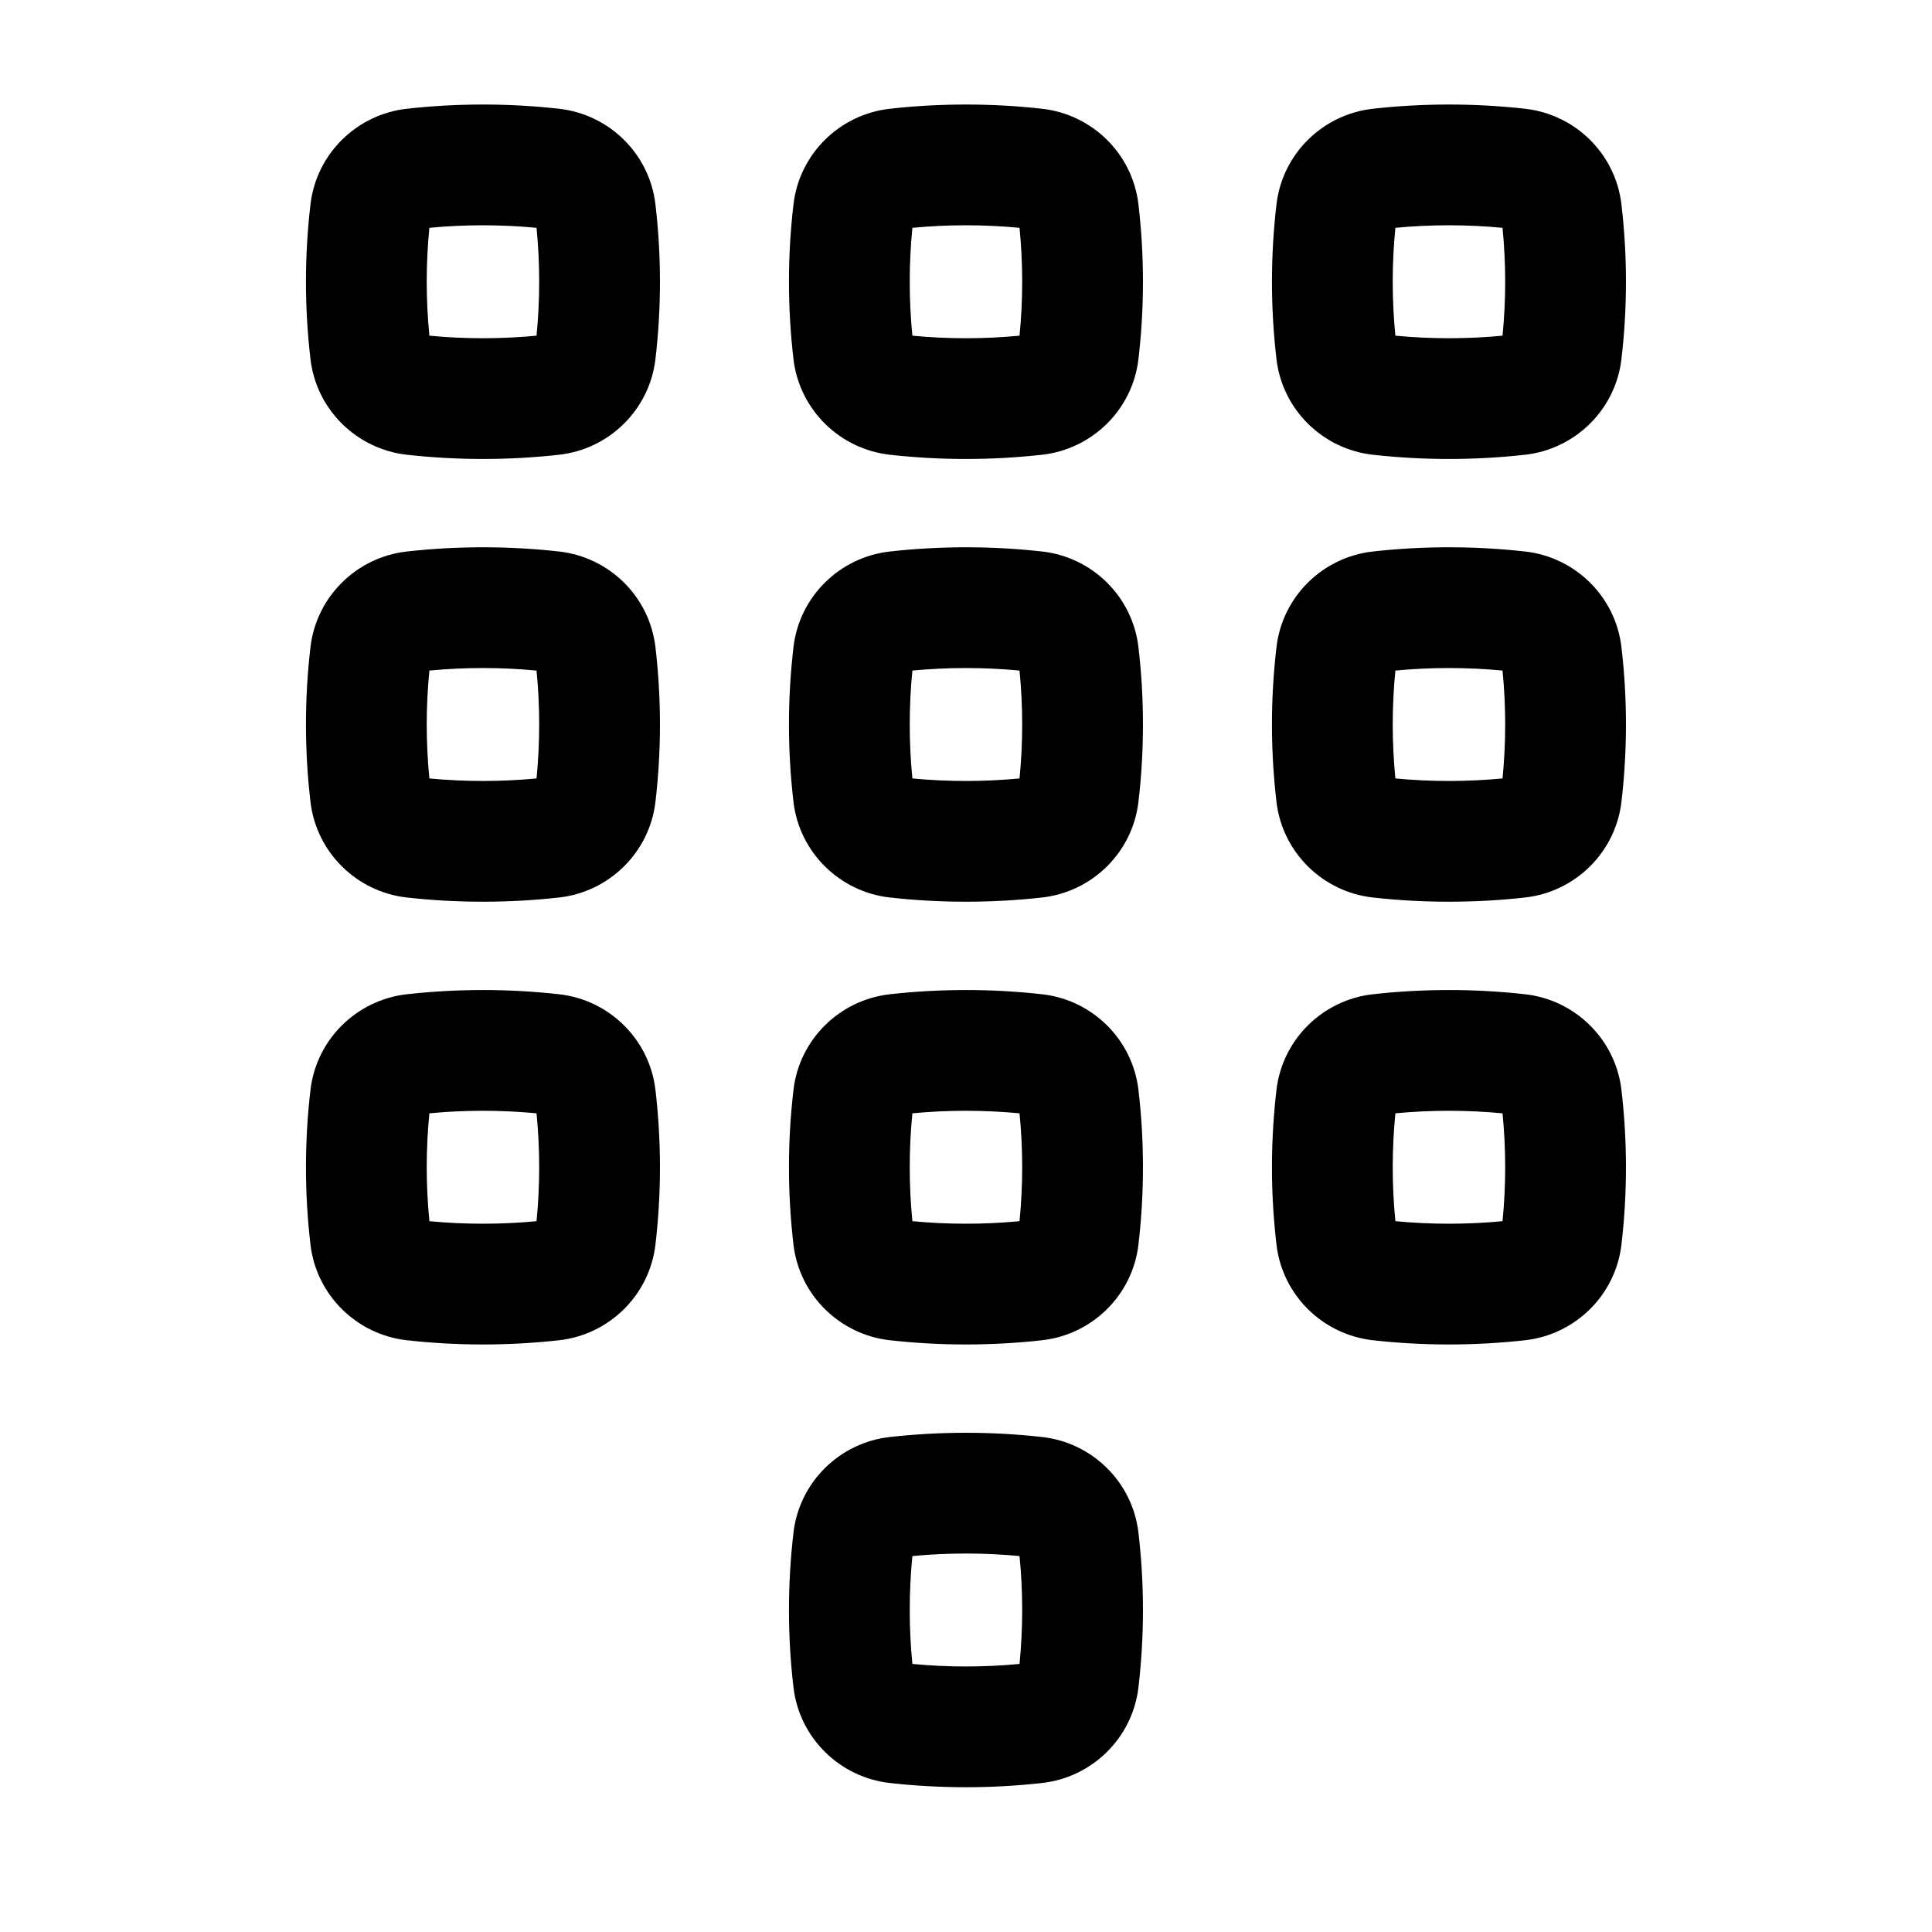 <svg viewBox="0 0 24 24" xmlns="http://www.w3.org/2000/svg">
<path fill-rule="evenodd" clip-rule="evenodd" d="M6.945 1.351C6.321 1.281 5.678 1.281 5.054 1.351C4.434 1.42 3.931 1.907 3.857 2.538C3.782 3.177 3.782 3.823 3.857 4.462C3.931 5.092 4.434 5.58 5.054 5.649C5.678 5.719 6.321 5.719 6.945 5.649C7.565 5.58 8.068 5.092 8.142 4.462C8.217 3.823 8.217 3.177 8.142 2.538C8.068 1.907 7.565 1.42 6.945 1.351ZM5.334 4.17C5.29 3.724 5.29 3.276 5.334 2.83C5.774 2.788 6.225 2.788 6.665 2.83C6.709 3.276 6.709 3.724 6.665 4.17C6.225 4.212 5.774 4.212 5.334 4.17Z"/>
<path fill-rule="evenodd" clip-rule="evenodd" d="M12.945 1.351C12.321 1.281 11.678 1.281 11.054 1.351C10.434 1.42 9.931 1.907 9.857 2.538C9.782 3.177 9.782 3.823 9.857 4.462C9.931 5.092 10.434 5.58 11.054 5.649C11.678 5.719 12.321 5.719 12.945 5.649C13.565 5.58 14.068 5.092 14.142 4.462C14.217 3.823 14.217 3.177 14.142 2.538C14.068 1.907 13.565 1.42 12.945 1.351ZM11.334 4.17C11.29 3.724 11.29 3.276 11.334 2.83C11.774 2.788 12.225 2.788 12.665 2.83C12.709 3.276 12.709 3.724 12.665 4.17C12.225 4.212 11.774 4.212 11.334 4.17Z"/>
<path fill-rule="evenodd" clip-rule="evenodd" d="M17.054 1.351C17.678 1.281 18.321 1.281 18.945 1.351C19.565 1.42 20.068 1.907 20.142 2.538C20.217 3.177 20.217 3.823 20.142 4.462C20.068 5.092 19.565 5.58 18.945 5.649C18.321 5.719 17.678 5.719 17.054 5.649C16.434 5.58 15.931 5.092 15.857 4.462C15.782 3.823 15.782 3.177 15.857 2.538C15.931 1.907 16.434 1.42 17.054 1.351ZM17.334 2.83C17.29 3.276 17.29 3.724 17.334 4.17C17.774 4.212 18.225 4.212 18.665 4.17C18.709 3.724 18.709 3.276 18.665 2.83C18.225 2.788 17.774 2.788 17.334 2.83Z"/>
<path fill-rule="evenodd" clip-rule="evenodd" d="M6.945 6.851C6.321 6.781 5.678 6.781 5.054 6.851C4.434 6.92 3.931 7.407 3.857 8.038C3.782 8.677 3.782 9.323 3.857 9.962C3.931 10.592 4.434 11.08 5.054 11.149C5.678 11.219 6.321 11.219 6.945 11.149C7.565 11.08 8.068 10.592 8.142 9.962C8.217 9.323 8.217 8.677 8.142 8.038C8.068 7.407 7.565 6.92 6.945 6.851ZM5.334 9.67C5.29 9.224 5.29 8.776 5.334 8.33C5.774 8.288 6.225 8.288 6.665 8.33C6.709 8.776 6.709 9.224 6.665 9.67C6.225 9.712 5.774 9.712 5.334 9.67Z"/>
<path fill-rule="evenodd" clip-rule="evenodd" d="M11.054 6.851C11.678 6.781 12.321 6.781 12.945 6.851C13.565 6.92 14.068 7.407 14.142 8.038C14.217 8.677 14.217 9.323 14.142 9.962C14.068 10.592 13.565 11.08 12.945 11.149C12.321 11.219 11.678 11.219 11.054 11.149C10.434 11.08 9.931 10.592 9.857 9.962C9.782 9.323 9.782 8.677 9.857 8.038C9.931 7.407 10.434 6.92 11.054 6.851ZM11.334 8.33C11.29 8.776 11.29 9.224 11.334 9.67C11.774 9.712 12.225 9.712 12.665 9.67C12.709 9.224 12.709 8.776 12.665 8.33C12.225 8.288 11.774 8.288 11.334 8.33Z"/>
<path fill-rule="evenodd" clip-rule="evenodd" d="M18.945 6.851C18.321 6.781 17.678 6.781 17.054 6.851C16.434 6.92 15.931 7.407 15.857 8.038C15.782 8.677 15.782 9.323 15.857 9.962C15.931 10.592 16.434 11.08 17.054 11.149C17.678 11.219 18.321 11.219 18.945 11.149C19.565 11.08 20.068 10.592 20.142 9.962C20.217 9.323 20.217 8.677 20.142 8.038C20.068 7.407 19.565 6.92 18.945 6.851ZM17.334 9.67C17.29 9.224 17.29 8.776 17.334 8.33C17.774 8.288 18.225 8.288 18.665 8.33C18.709 8.776 18.709 9.224 18.665 9.67C18.225 9.712 17.774 9.712 17.334 9.67Z"/>
<path fill-rule="evenodd" clip-rule="evenodd" d="M5.054 12.351C5.678 12.281 6.321 12.281 6.945 12.351C7.565 12.42 8.068 12.908 8.142 13.538C8.217 14.177 8.217 14.823 8.142 15.462C8.068 16.092 7.565 16.58 6.945 16.649C6.321 16.719 5.678 16.719 5.054 16.649C4.434 16.58 3.931 16.092 3.857 15.462C3.782 14.823 3.782 14.177 3.857 13.538C3.931 12.908 4.434 12.42 5.054 12.351ZM5.334 13.83C5.29 14.275 5.29 14.724 5.334 15.17C5.774 15.212 6.225 15.212 6.665 15.17C6.709 14.724 6.709 14.275 6.665 13.83C6.225 13.788 5.774 13.788 5.334 13.83Z"/>
<path fill-rule="evenodd" clip-rule="evenodd" d="M12.945 12.351C12.321 12.281 11.678 12.281 11.054 12.351C10.434 12.42 9.931 12.908 9.857 13.538C9.782 14.177 9.782 14.823 9.857 15.462C9.931 16.092 10.434 16.58 11.054 16.649C11.678 16.719 12.321 16.719 12.945 16.649C13.565 16.58 14.068 16.092 14.142 15.462C14.217 14.823 14.217 14.177 14.142 13.538C14.068 12.908 13.565 12.42 12.945 12.351ZM11.334 15.17C11.29 14.724 11.29 14.275 11.334 13.83C11.774 13.788 12.225 13.788 12.665 13.83C12.709 14.275 12.709 14.724 12.665 15.17C12.225 15.212 11.774 15.212 11.334 15.17Z"/>
<path fill-rule="evenodd" clip-rule="evenodd" d="M11.054 17.851C11.678 17.781 12.321 17.781 12.945 17.851C13.565 17.92 14.068 18.407 14.142 19.038C14.217 19.677 14.217 20.323 14.142 20.962C14.068 21.592 13.565 22.08 12.945 22.149C12.321 22.219 11.678 22.219 11.054 22.149C10.434 22.08 9.931 21.592 9.857 20.962C9.782 20.323 9.782 19.677 9.857 19.038C9.931 18.407 10.434 17.92 11.054 17.851ZM11.334 19.33C11.29 19.776 11.29 20.224 11.334 20.67C11.774 20.712 12.225 20.712 12.665 20.67C12.709 20.224 12.709 19.776 12.665 19.33C12.225 19.288 11.774 19.288 11.334 19.33Z"/>
<path fill-rule="evenodd" clip-rule="evenodd" d="M18.945 12.351C18.321 12.281 17.678 12.281 17.054 12.351C16.434 12.42 15.931 12.908 15.857 13.538C15.782 14.177 15.782 14.823 15.857 15.462C15.931 16.092 16.434 16.58 17.054 16.649C17.678 16.719 18.321 16.719 18.945 16.649C19.565 16.58 20.068 16.092 20.142 15.462C20.217 14.823 20.217 14.177 20.142 13.538C20.068 12.908 19.565 12.42 18.945 12.351ZM17.334 15.17C17.29 14.724 17.29 14.275 17.334 13.83C17.774 13.788 18.225 13.788 18.665 13.83C18.709 14.275 18.709 14.724 18.665 15.17C18.225 15.212 17.774 15.212 17.334 15.17Z"/>
</svg>
